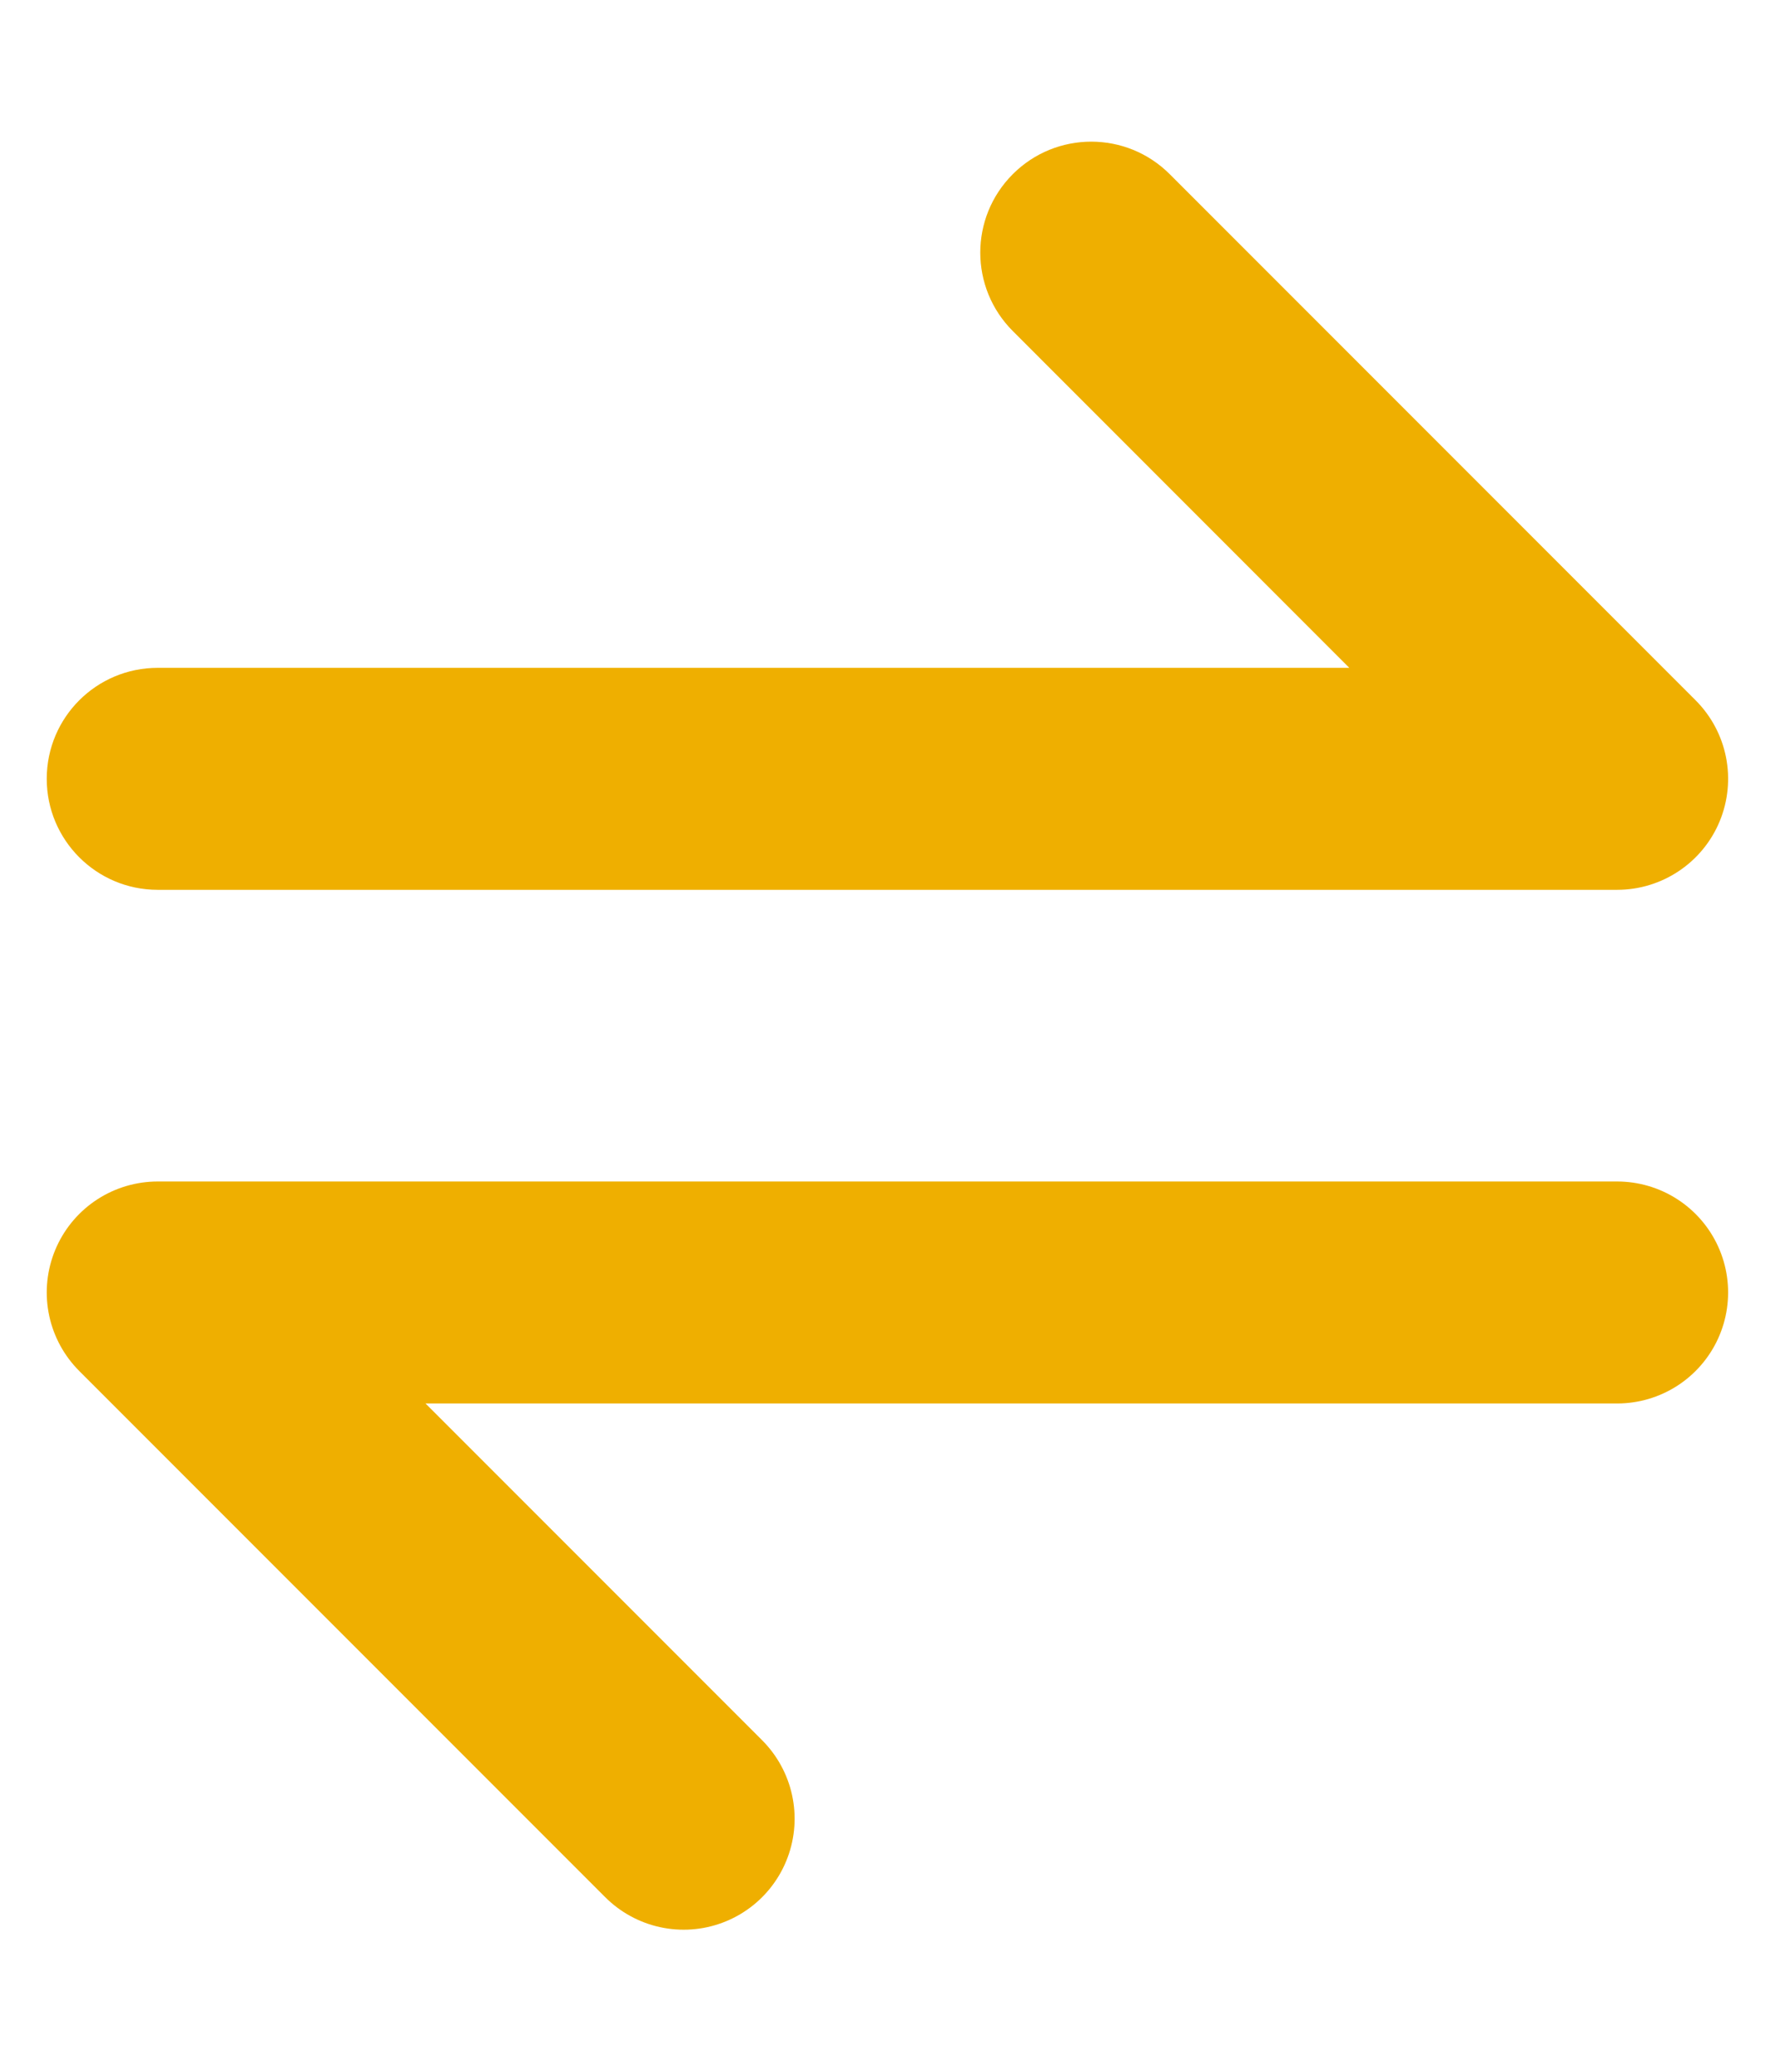 <svg width="12" height="14" viewBox="0 0 12 14" fill="none" xmlns="http://www.w3.org/2000/svg">
<path fill-rule="evenodd" clip-rule="evenodd" d="M9.122 4.513L1.066 4.513C0.652 4.513 0.316 4.848 0.316 5.263C0.316 5.677 0.652 6.013 1.066 6.013L10.933 6.013C11.236 6.013 11.51 5.83 11.626 5.55C11.742 5.269 11.678 4.947 11.463 4.732L7.908 1.177C7.615 0.884 7.14 0.884 6.847 1.177C6.554 1.47 6.554 1.944 6.847 2.237L9.122 4.513Z" fill="#EFAF00"/>
<path d="M10.933 8.734L1.066 8.734L4.622 12.29" stroke="#EFAF00" stroke-width="1.5" stroke-linecap="round" stroke-linejoin="round"/>
</svg>
